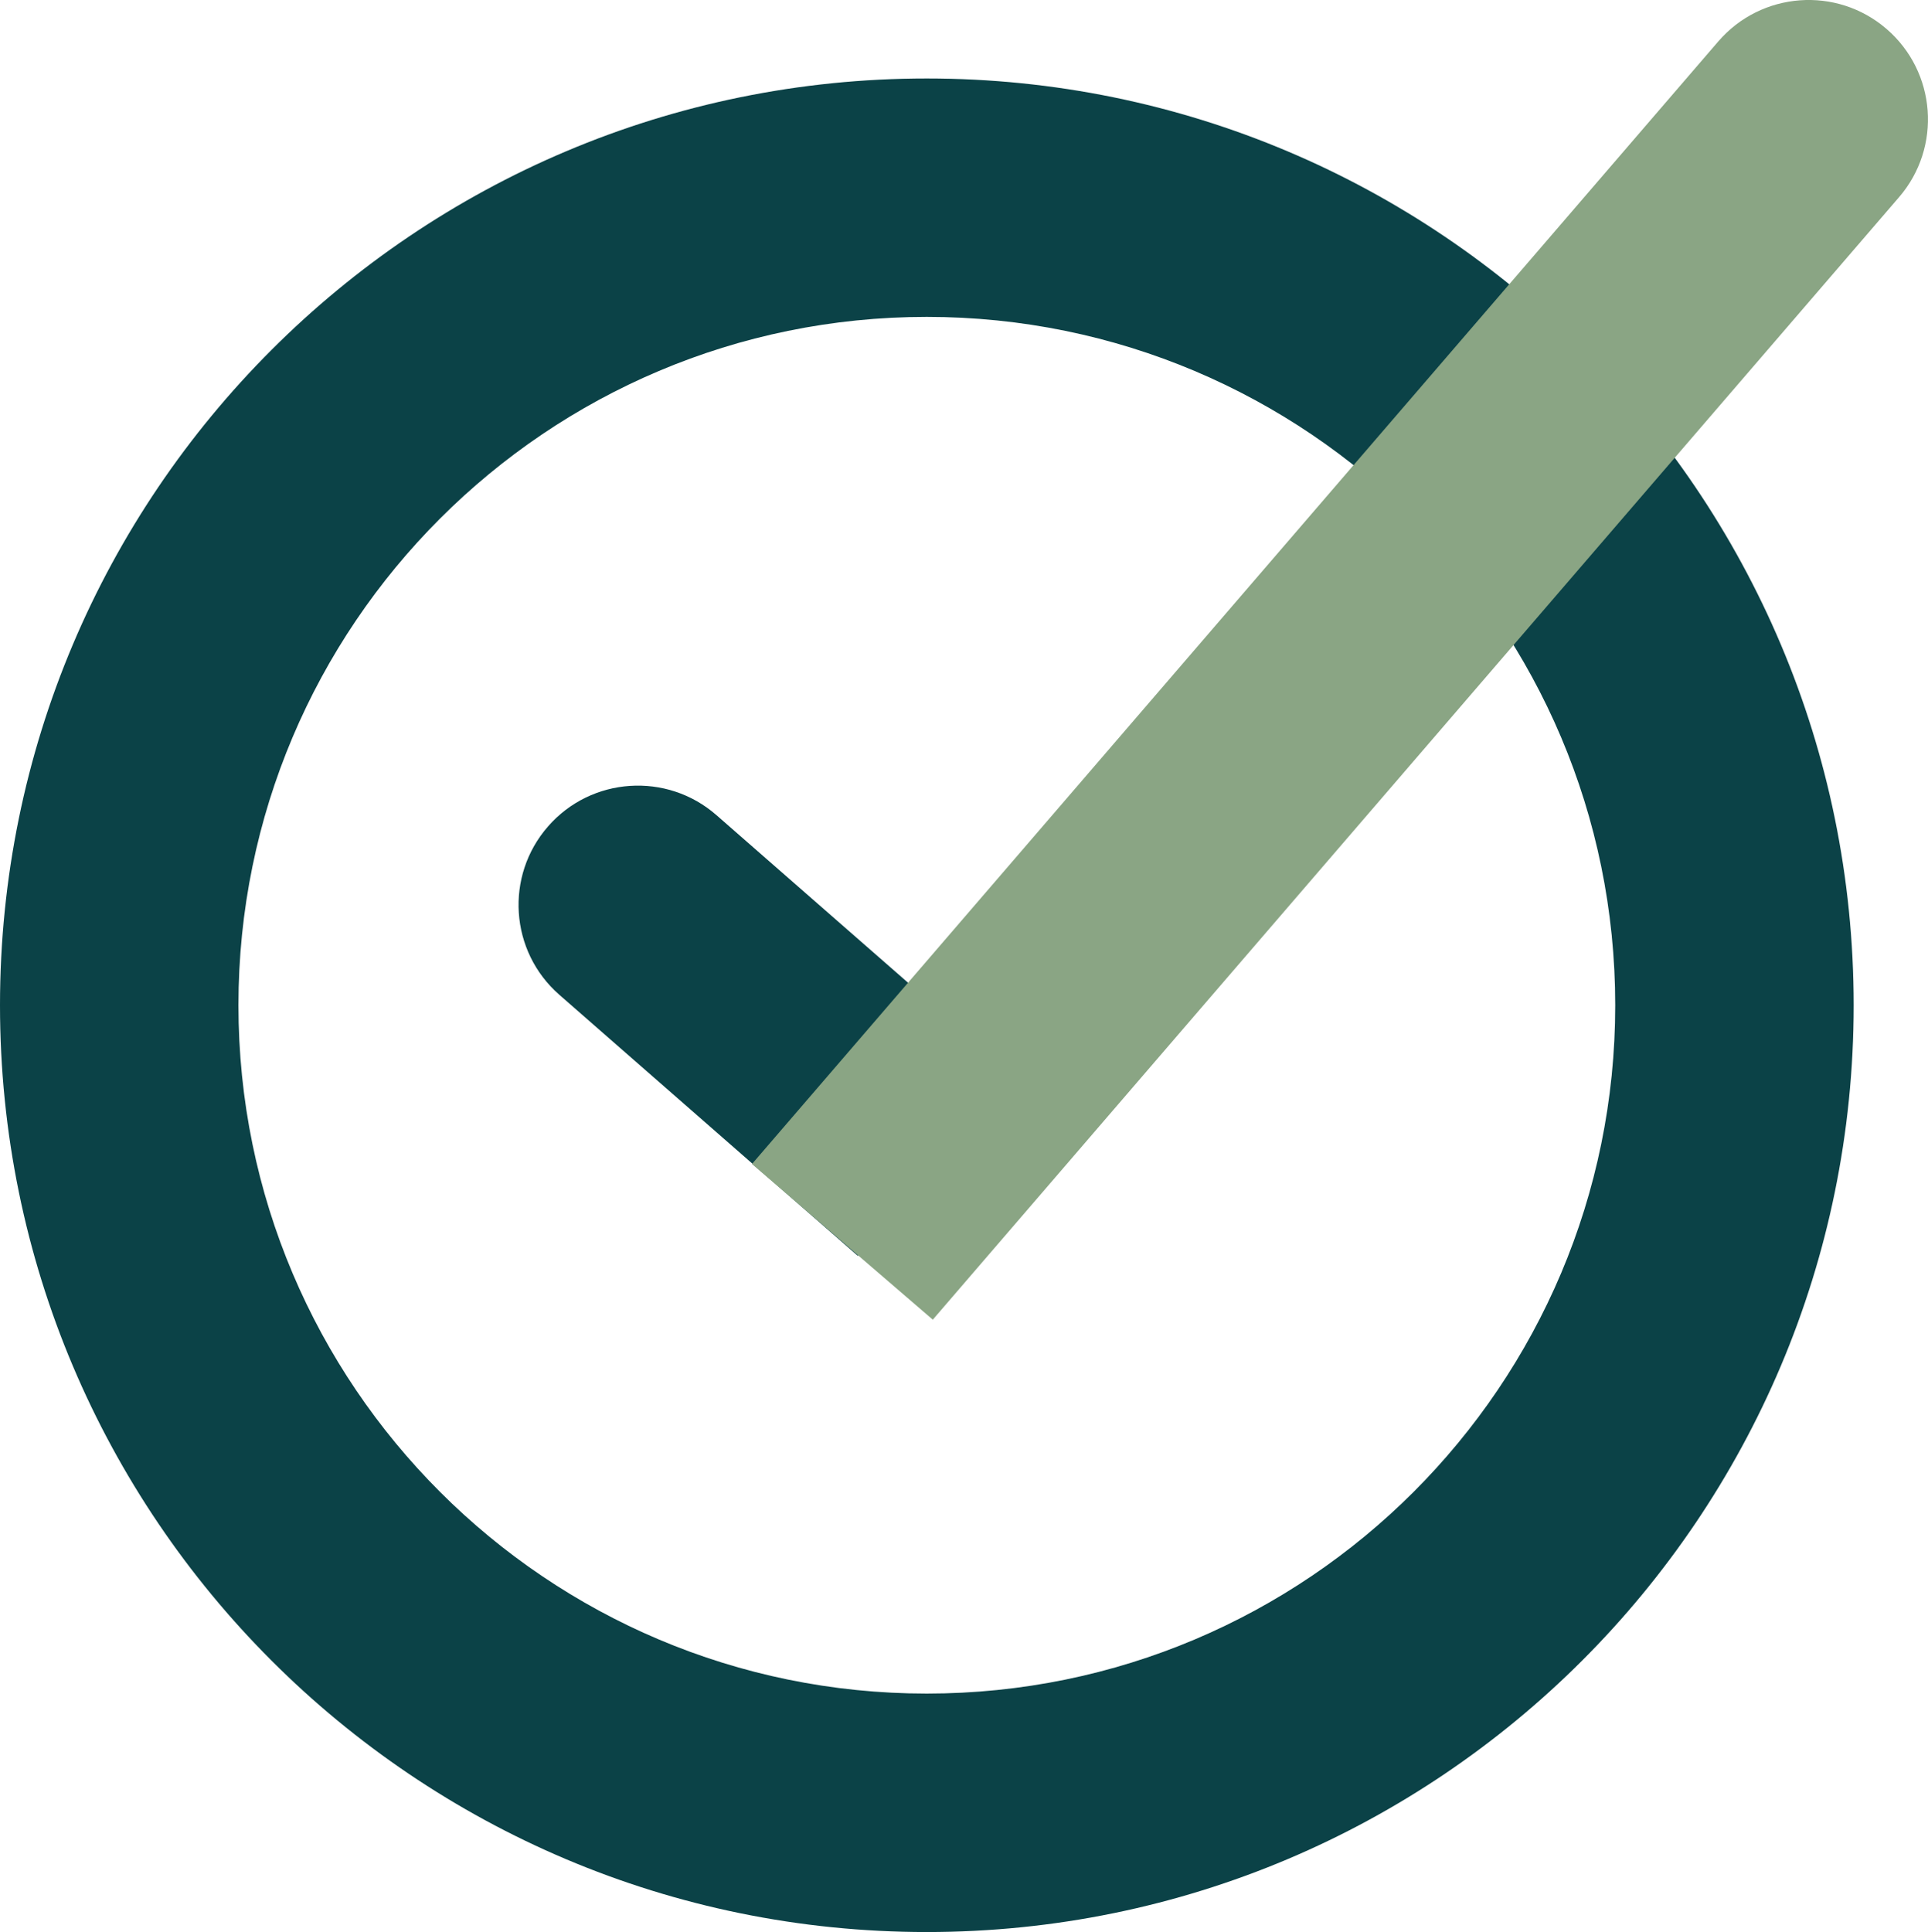<?xml version="1.0" encoding="UTF-8"?><svg id="Layer_2" xmlns="http://www.w3.org/2000/svg" viewBox="0 0 47.52 47.615"><g id="Components"><g id="_177509e7-c6be-492f-b71b-6a7df8e68c48_19"><path d="m22.841,1.934C10.229,1.934,0,12.163,0,24.775s10.229,22.841,22.841,22.841,22.847-10.223,22.847-22.841S35.458,1.934,22.841,1.934Zm0,39.805c-9.364,0-16.964-7.594-16.964-16.964S13.476,7.81,22.841,7.81c9.37,0,16.97,7.594,16.97,16.965s-7.6,16.964-16.97,16.964Z" style="fill:#0b4247;"/><path d="m21.141,30.95l-7.355-6.433c-1.223-1.069-1.347-2.928-.278-4.15h0c1.069-1.223,2.928-1.347,4.15-.278l7.355,6.433-3.873,4.428Z" style="fill:#0b4247;"/><path d="m22.992,32.525l-4.458-3.837L42.35,1.022c1.06-1.231,2.917-1.37,4.147-.31h0c1.231,1.06,1.37,2.917.31,4.147l-23.816,27.665Z" style="fill:#8aa584;"/></g></g></svg>